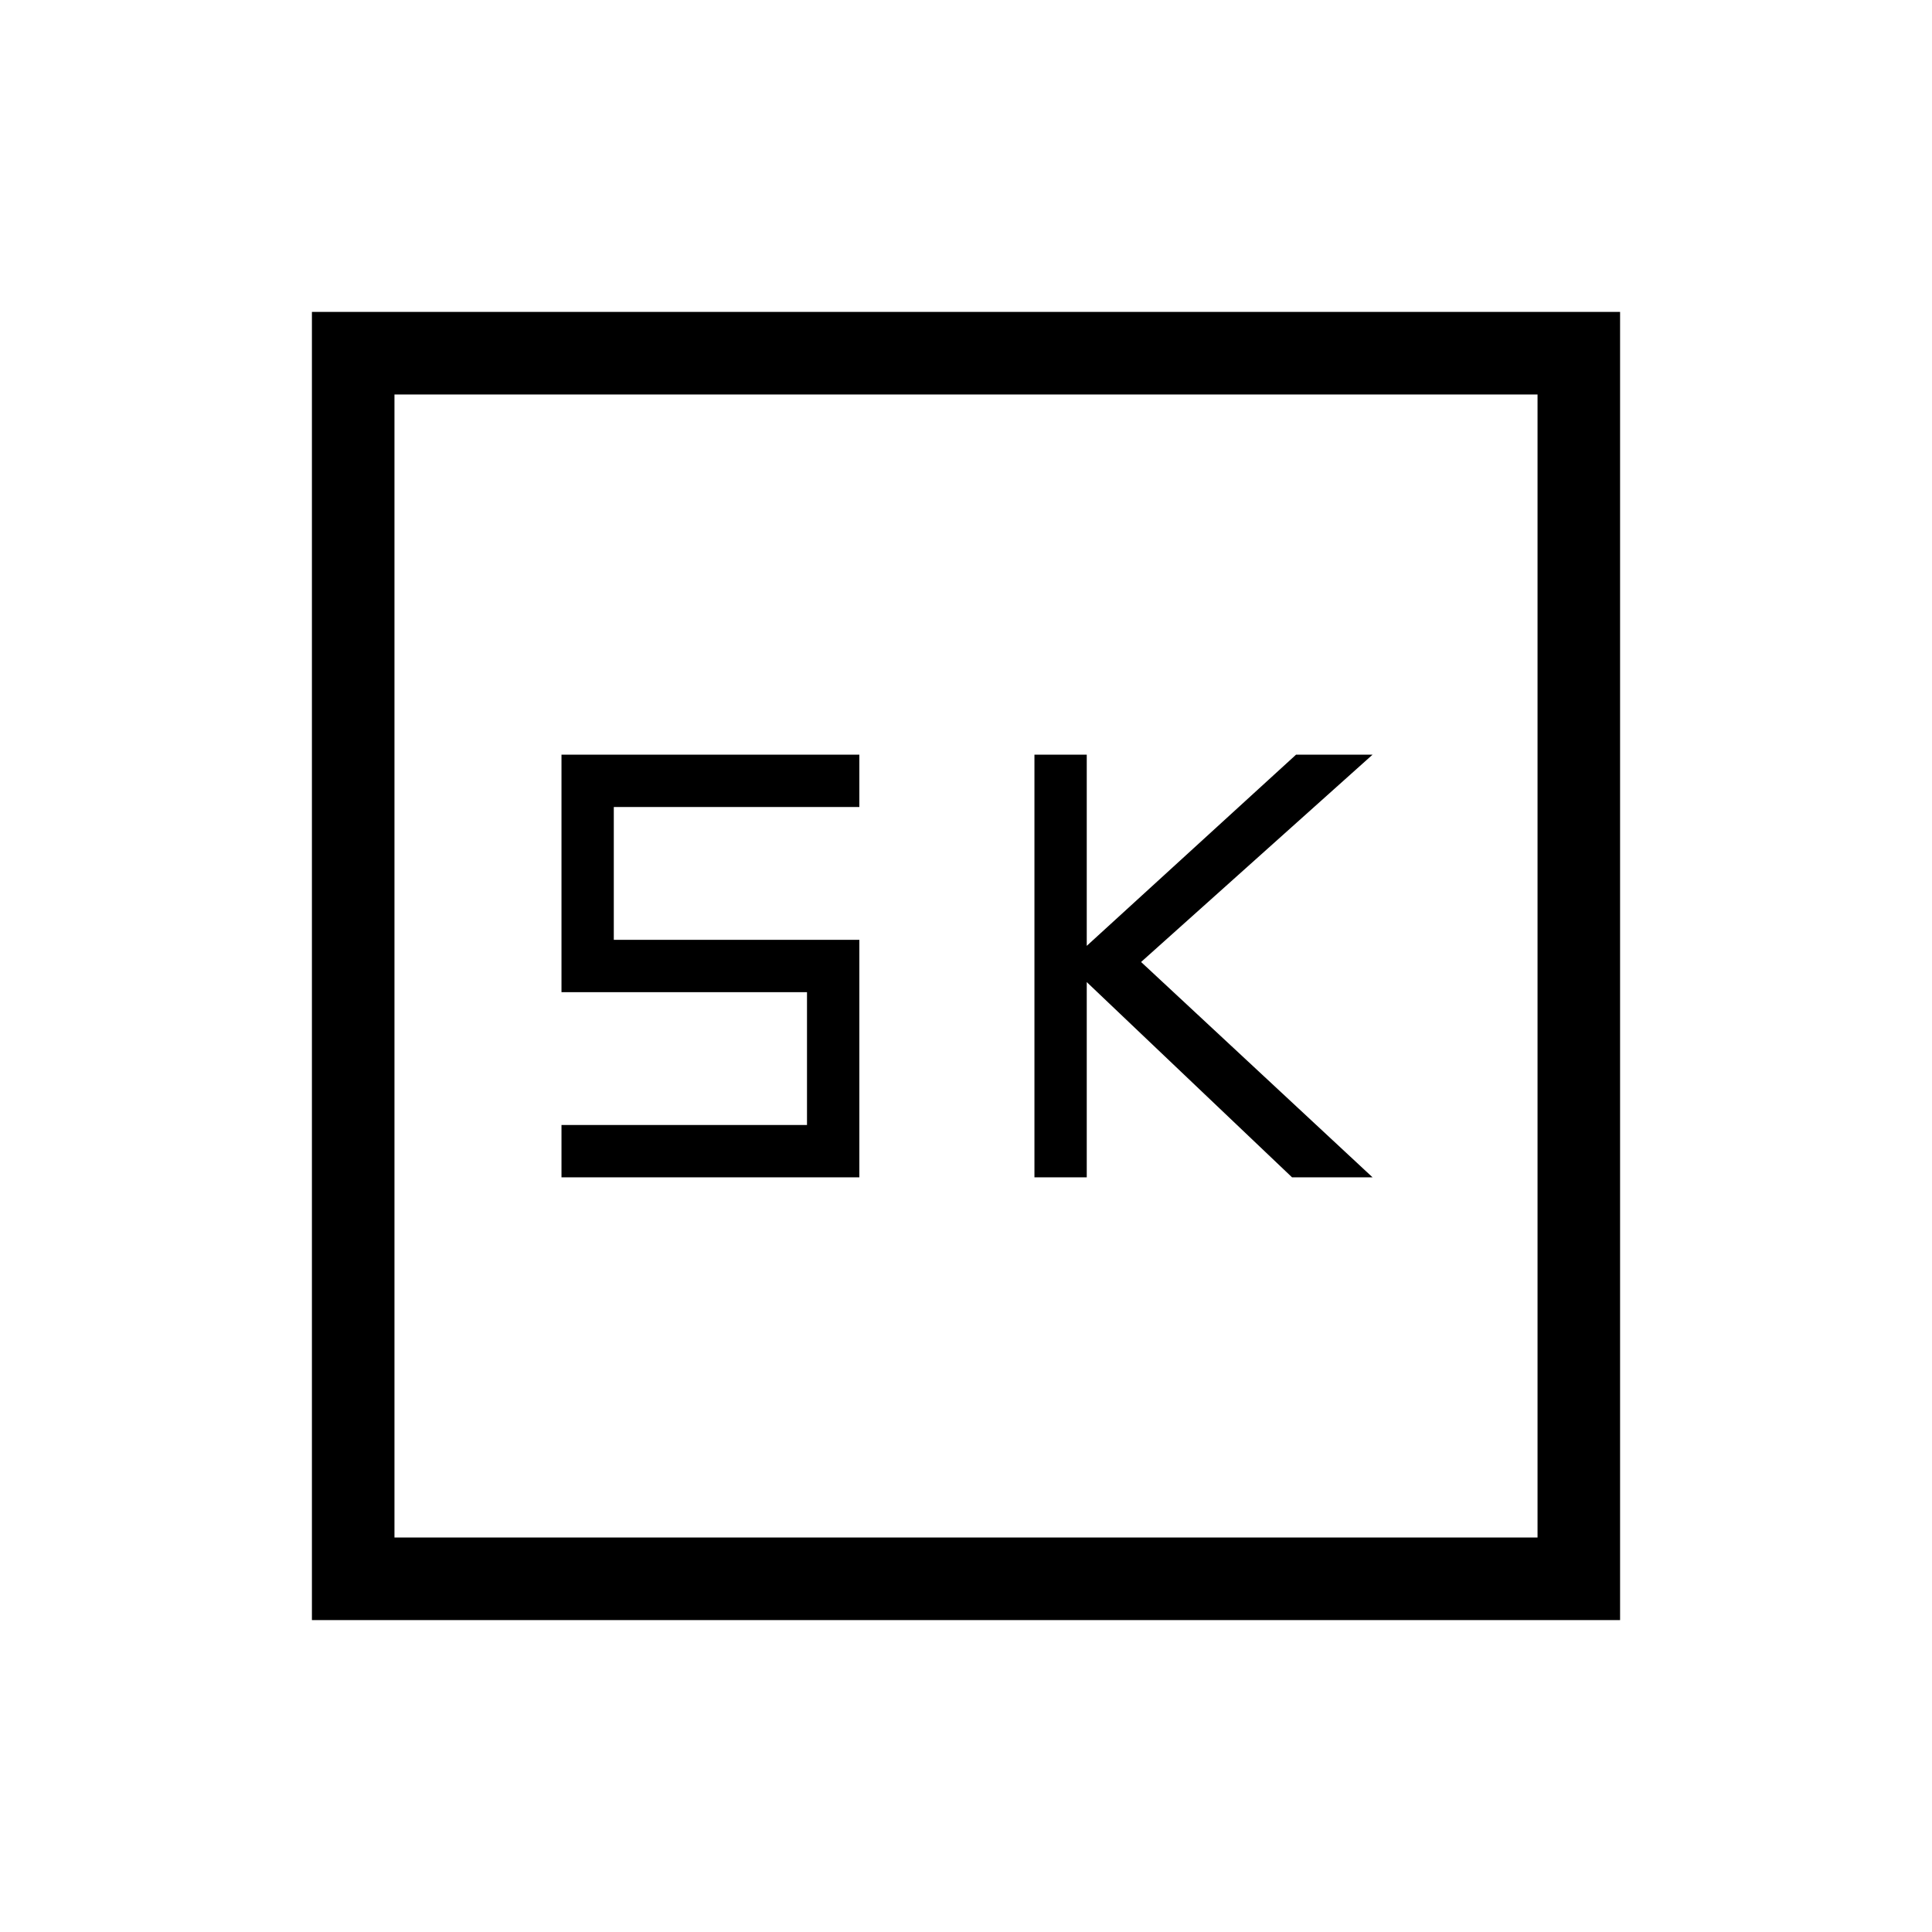 <svg xmlns="http://www.w3.org/2000/svg" height="40" width="40"><path d="M21.417 24.375H22.5V20.333L26.75 24.375H28.417L23.625 19.917L28.417 15.625H26.833L22.5 19.583V15.625H21.417ZM11.625 24.375H17.792V19.458H12.708V16.708H17.792V15.625H11.625V20.542H16.708V23.292H11.625ZM6.458 33.542V6.458H33.542V33.542ZM8.167 31.833H31.833V8.167H8.167ZM8.167 31.833V8.167V31.833Z"/></svg>